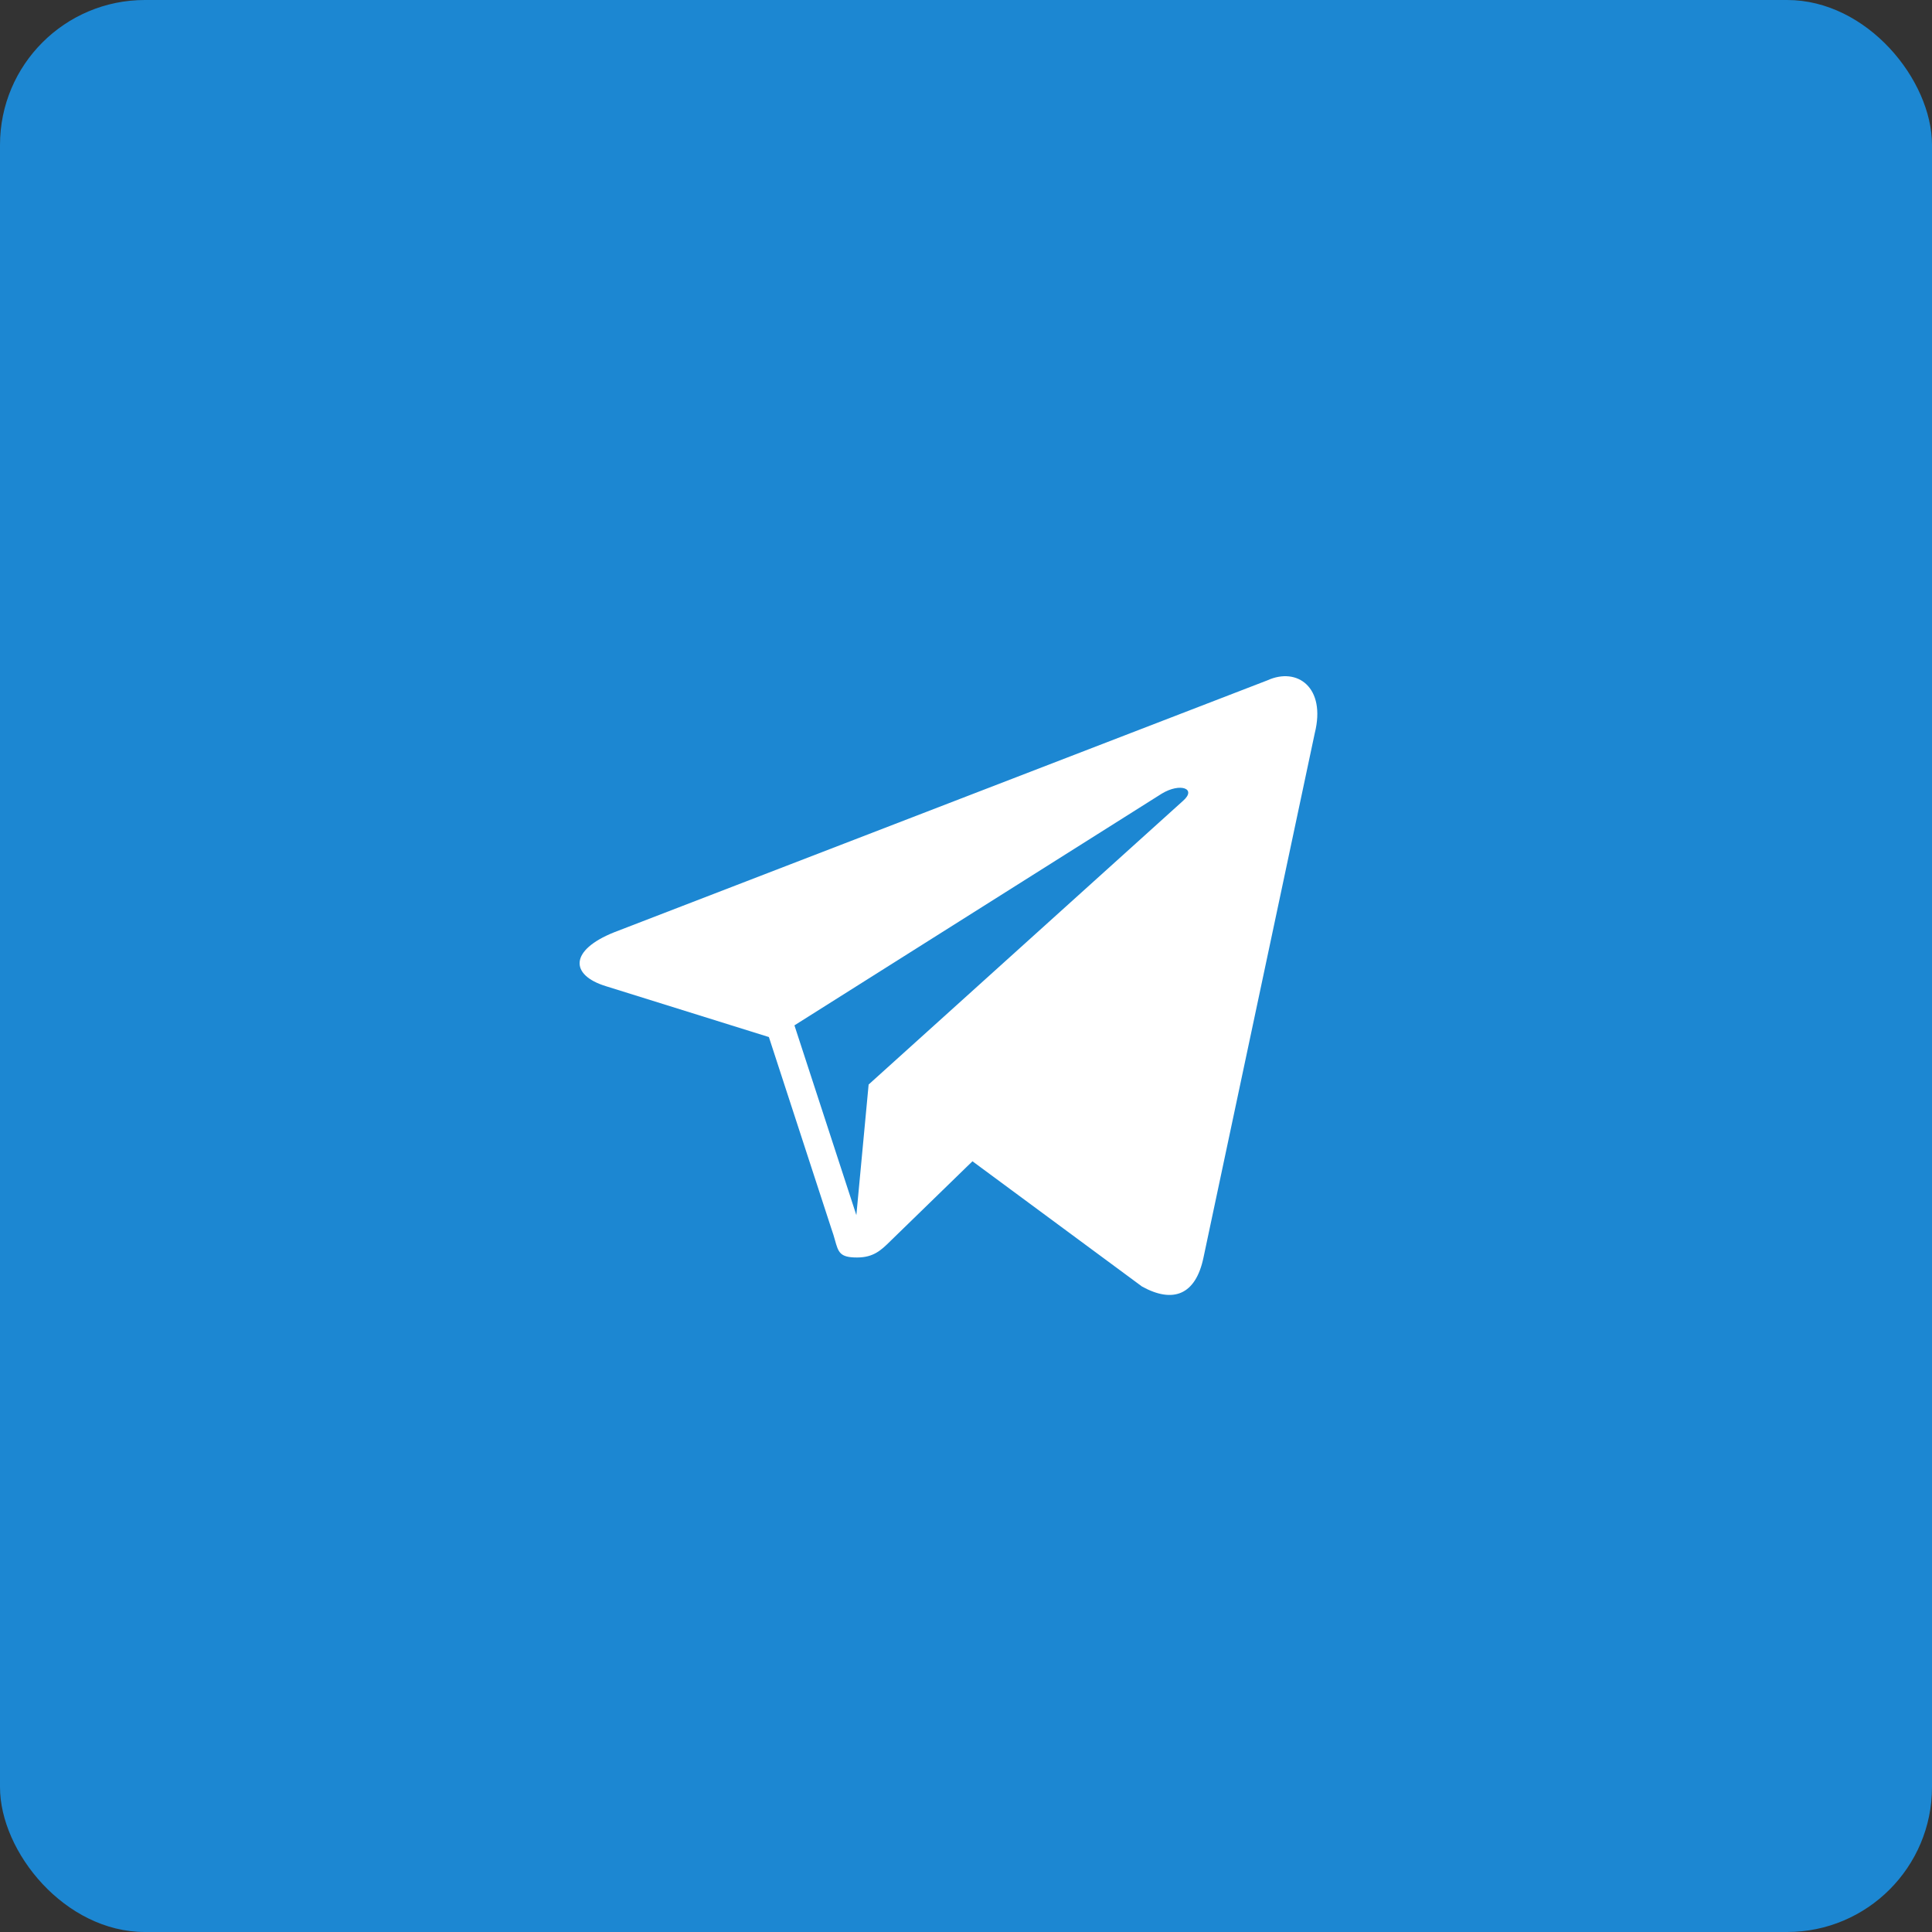 <svg width="40" height="40" viewBox="0 0 40 40" fill="none" xmlns="http://www.w3.org/2000/svg">
<rect x="0" y="0" width="40" height="40" fill="#333333" stroke="none"/>
<g id="TL">
<rect id="Rectangle 2" width="40" height="40" rx="3" fill="#1C87D2"/>
<path id="Combined Shape" fill-rule="evenodd" clip-rule="evenodd" d="M24.917 26.036L27.221 15.179C27.457 14.233 26.86 13.804 26.242 14.085L12.713 19.303C11.79 19.673 11.795 20.188 12.545 20.418L15.919 21.471L17.21 25.43C17.244 25.523 17.267 25.605 17.287 25.675C17.358 25.929 17.388 26.035 17.744 26.035C18.088 26.035 18.244 25.882 18.434 25.696C18.438 25.692 18.442 25.688 18.447 25.683C18.565 25.567 19.242 24.91 20.019 24.154L20.134 24.043L23.644 26.636C24.29 26.992 24.756 26.808 24.917 26.036ZM16.448 21.229L24.054 16.431C24.434 16.201 24.782 16.325 24.496 16.578L17.984 22.454L17.73 25.158L16.448 21.229Z" fill="white"/>
</g>
</svg>
